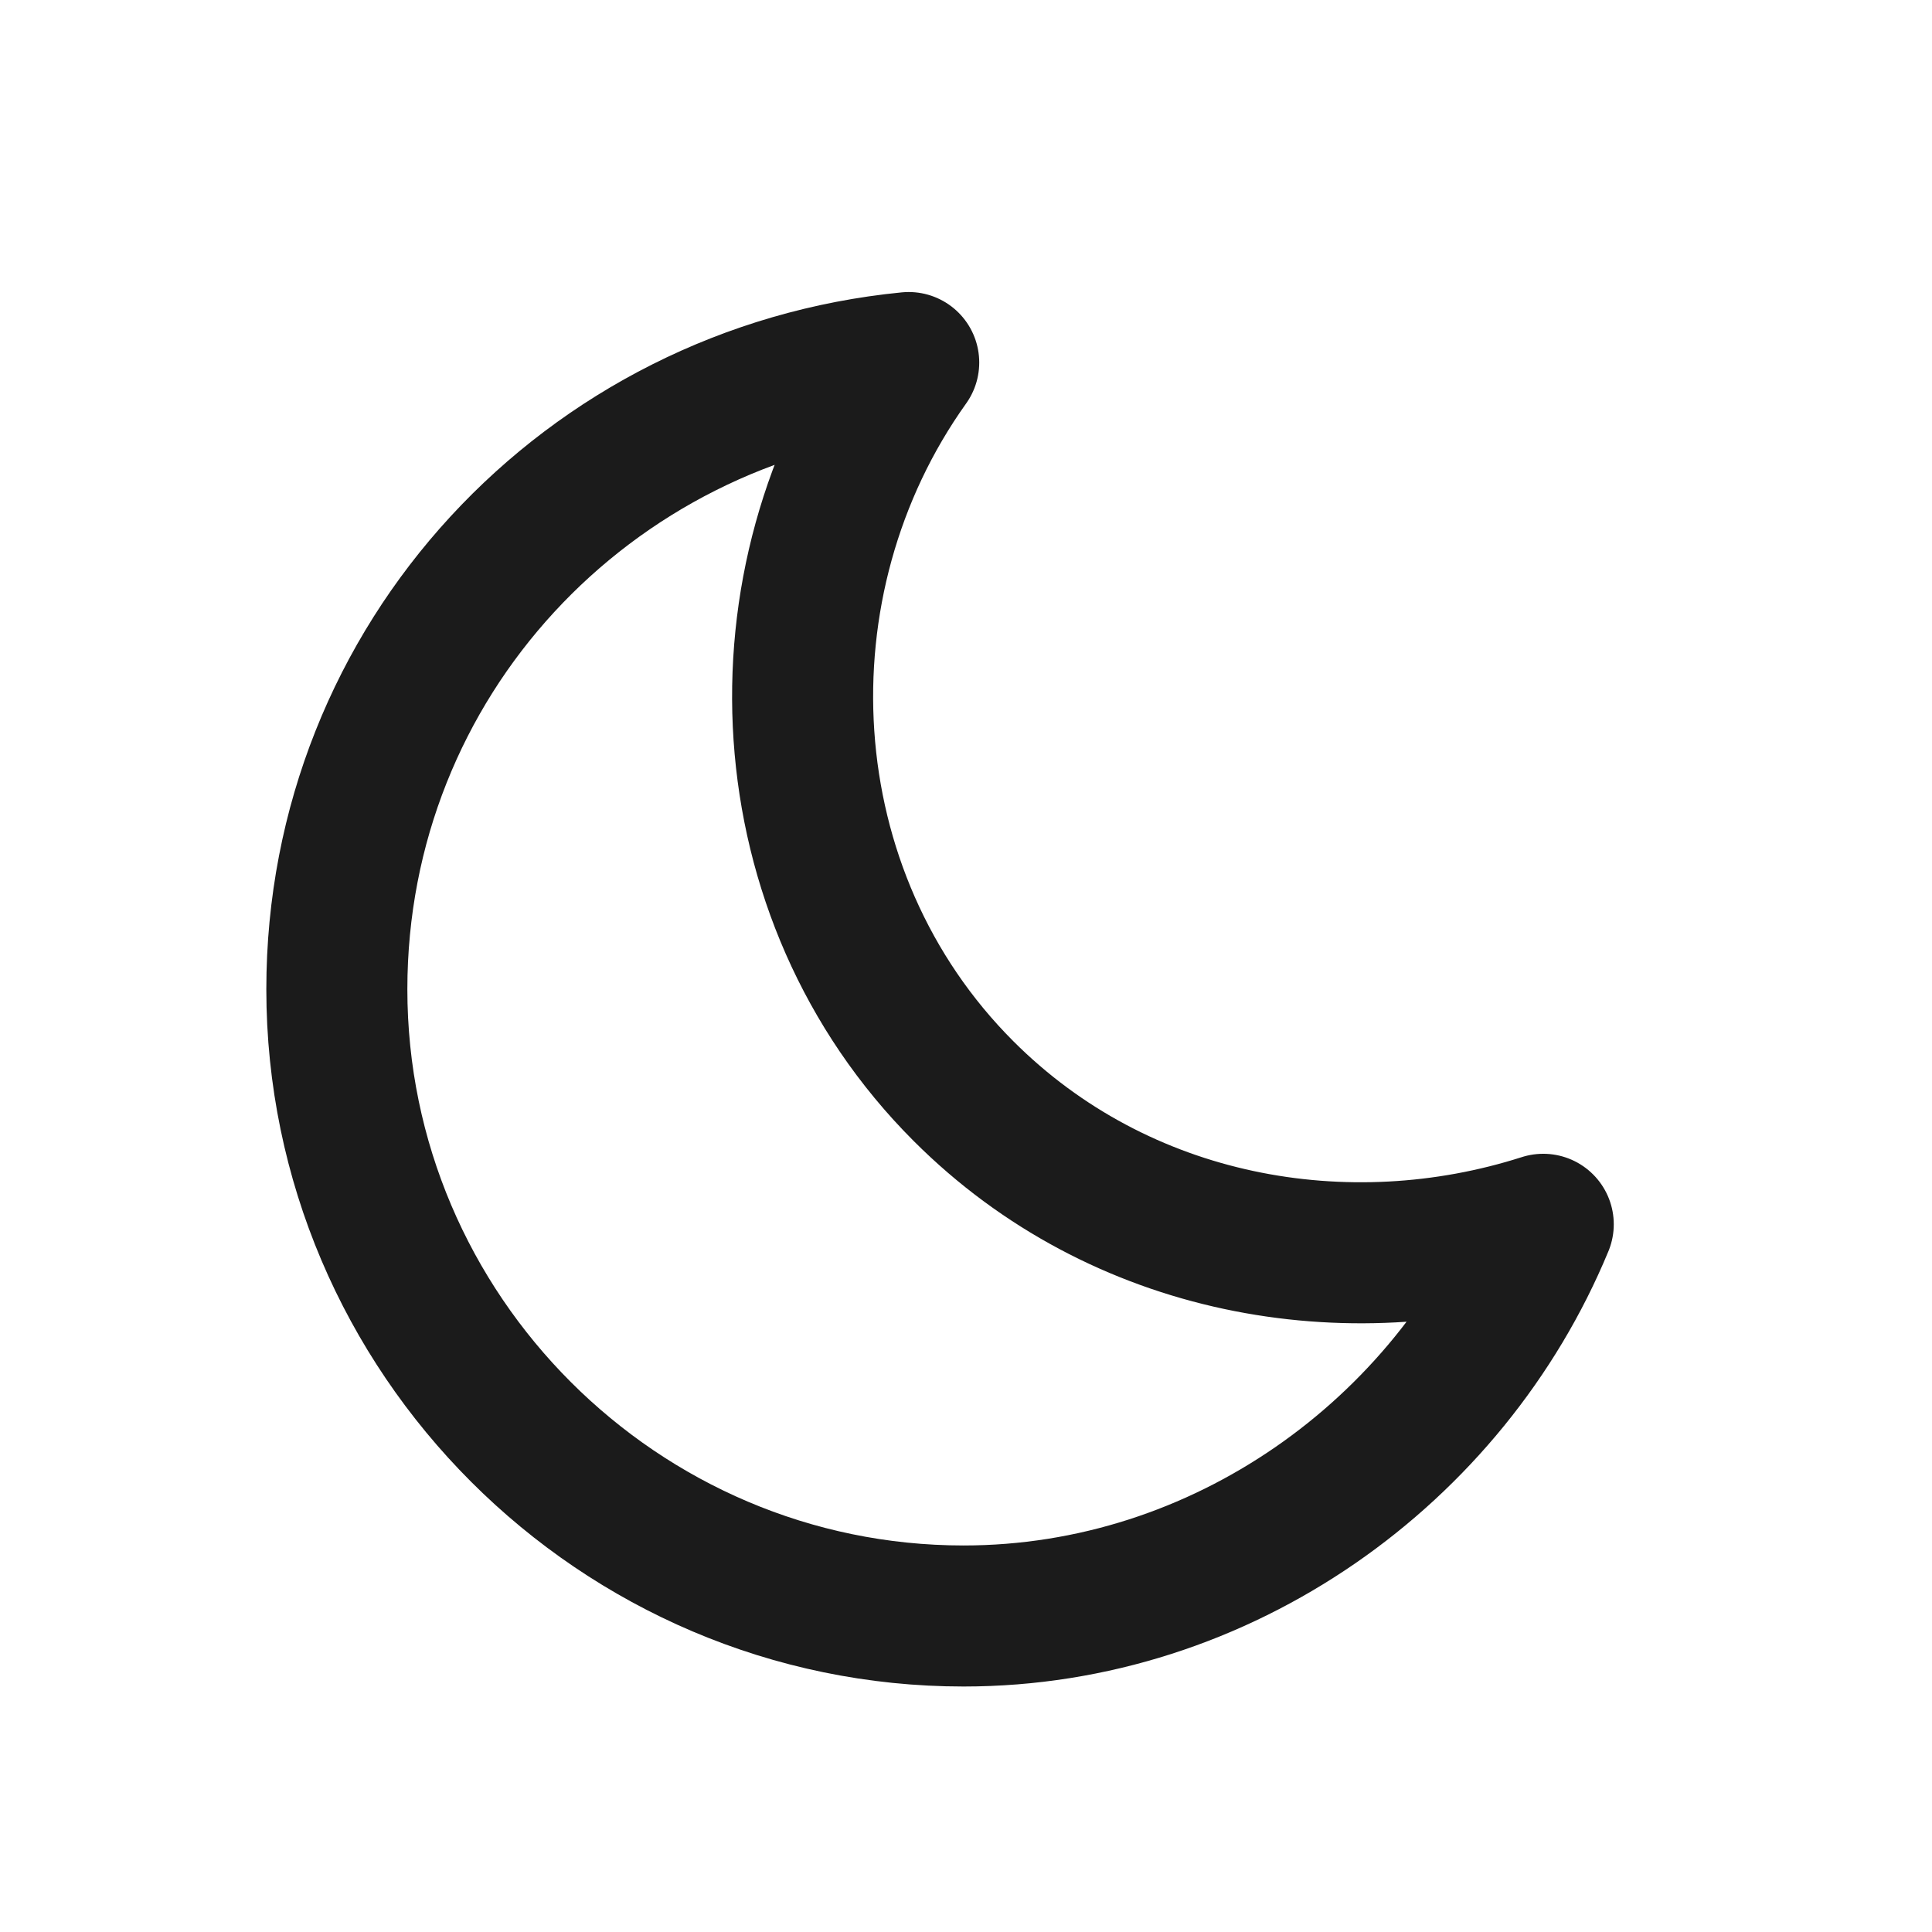<svg width="23" height="23" viewBox="0 0 23 23" fill="none" xmlns="http://www.w3.org/2000/svg">
<path fill-rule="evenodd" clip-rule="evenodd" d="M18.372 14.575C16.041 15.321 13.336 14.855 11.471 12.99C9.139 10.658 8.953 6.928 10.818 4.316C6.995 4.69 4.01 7.86 4.01 11.777C4.01 15.881 7.368 19.238 11.471 19.238C14.549 19.238 17.253 17.28 18.372 14.575V14.575Z" stroke="#1B1B1B" stroke-width="1.679" stroke-linecap="round" stroke-linejoin="round"/>
</svg>
